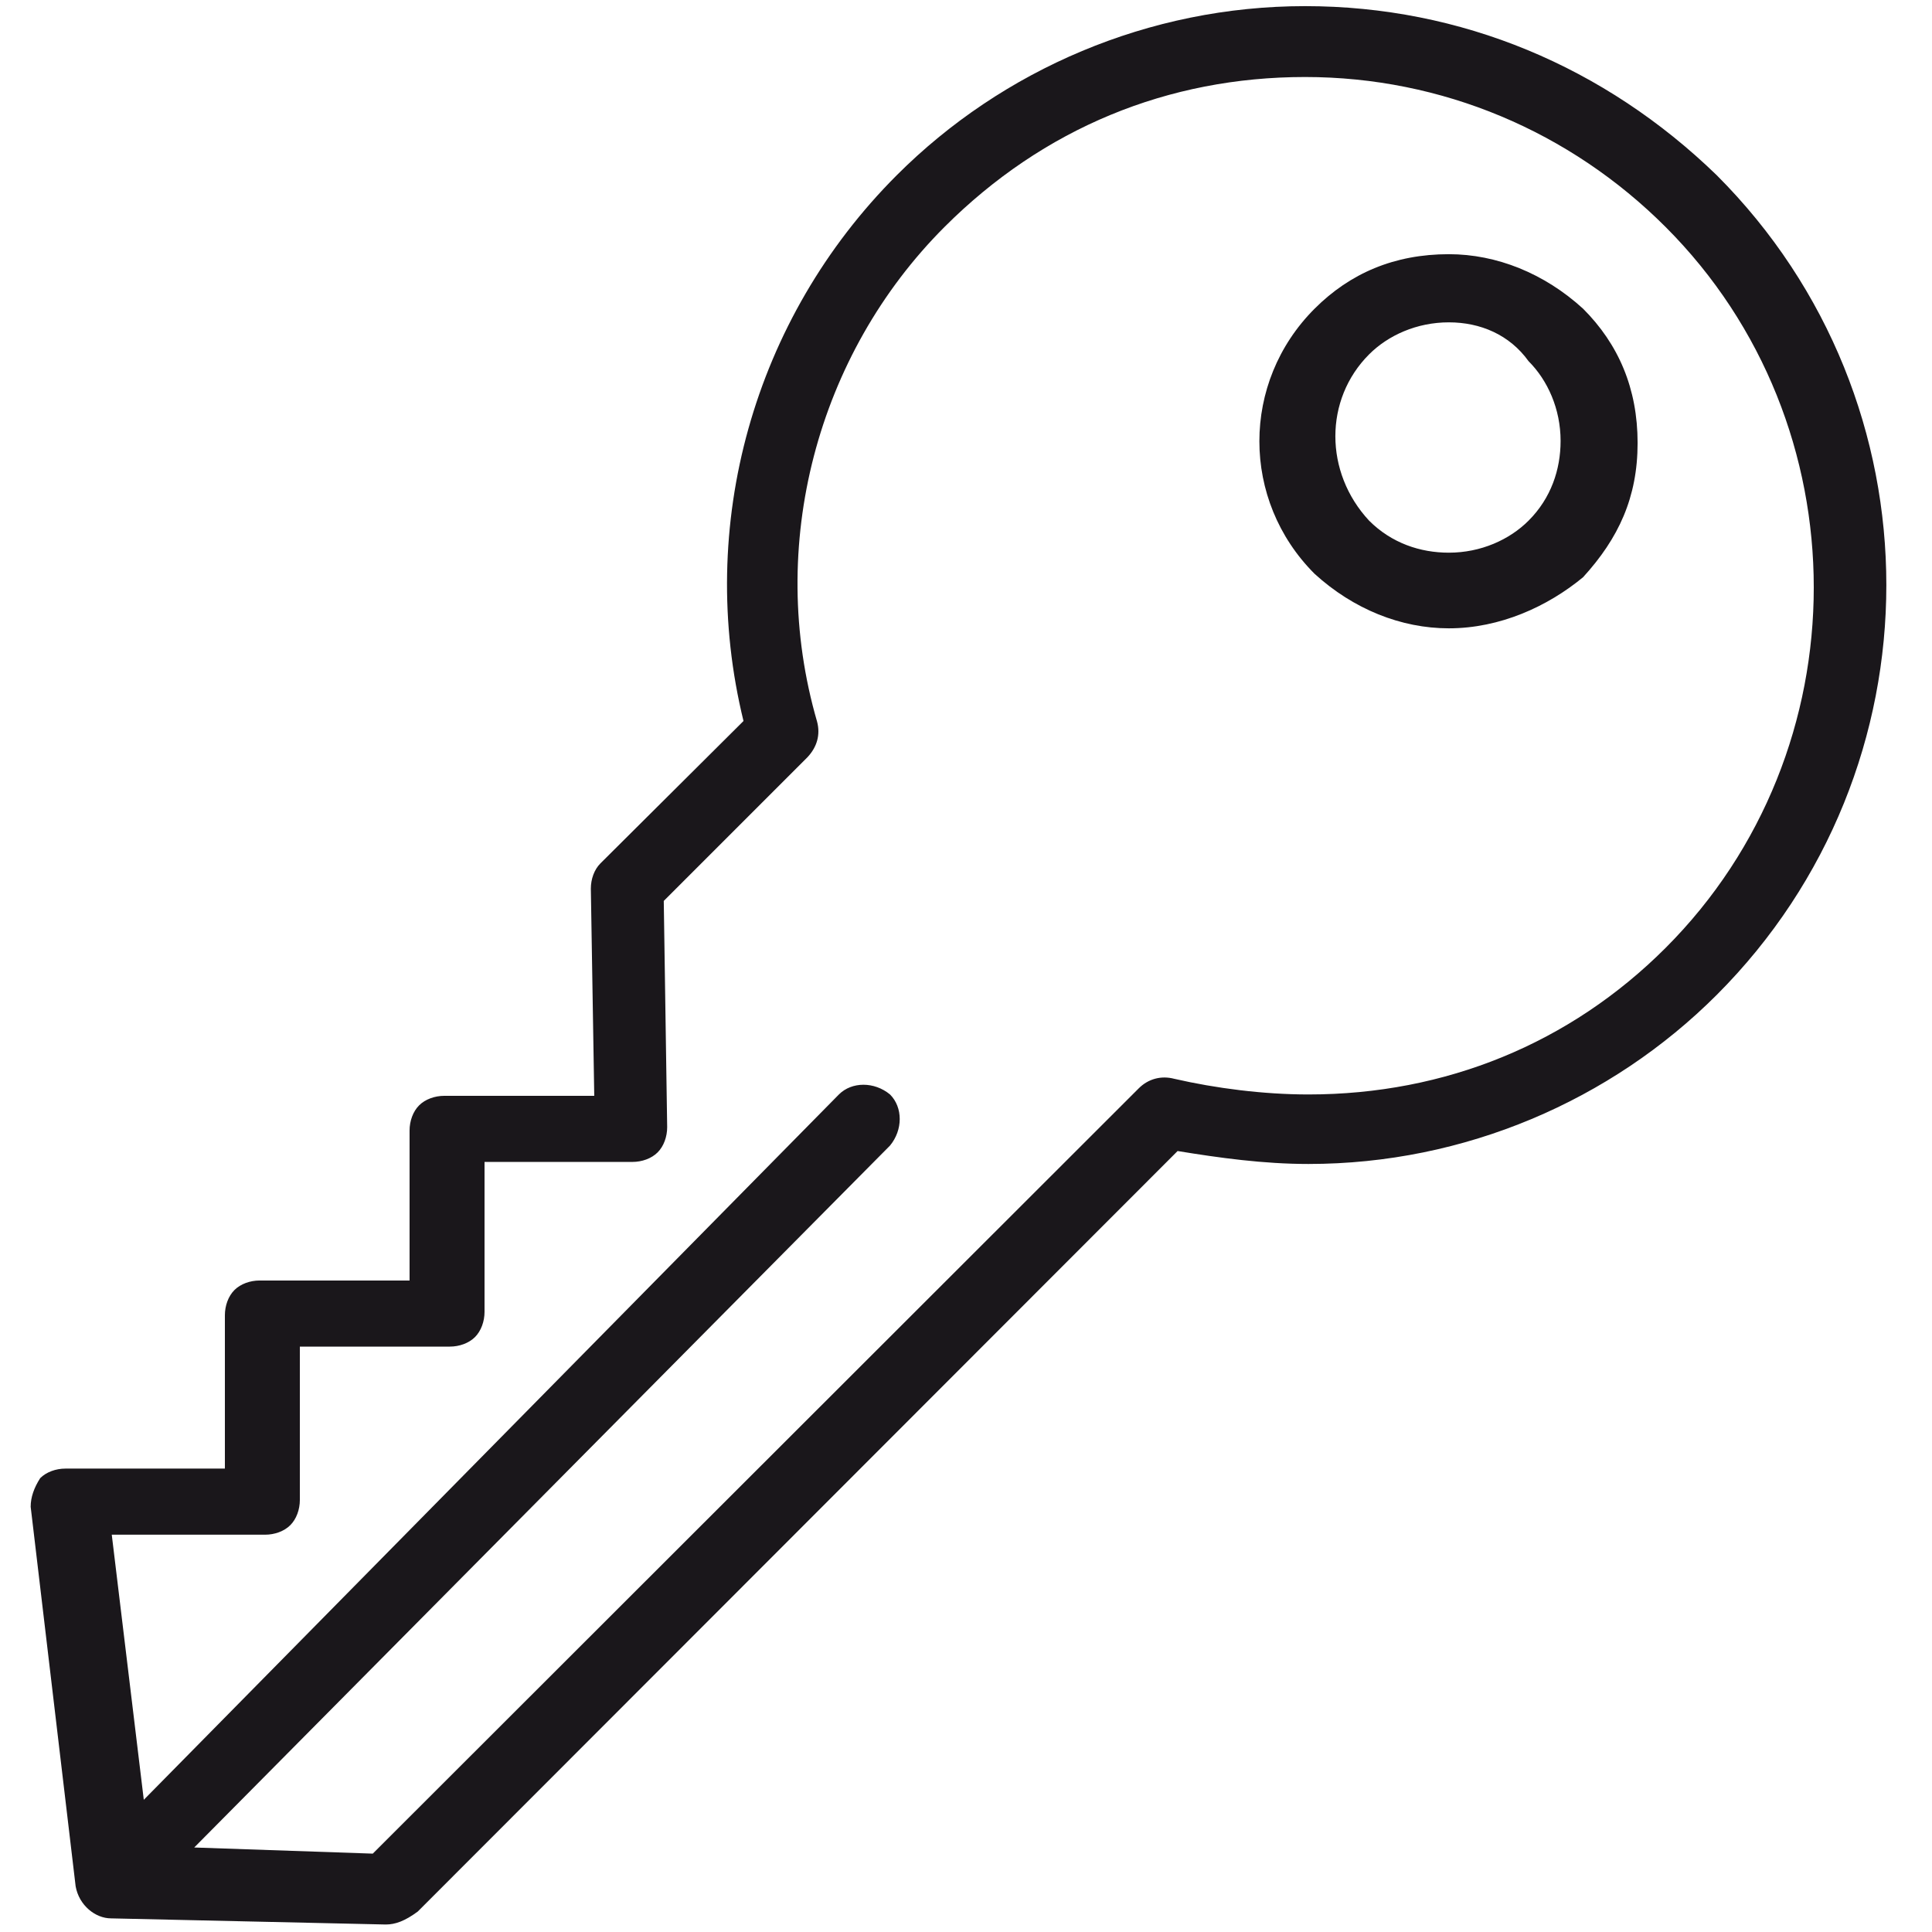 <?xml version="1.0" encoding="utf-8"?>
<!-- Generator: Adobe Illustrator 18.1.0, SVG Export Plug-In . SVG Version: 6.00 Build 0)  -->
<!DOCTYPE svg PUBLIC "-//W3C//DTD SVG 1.1//EN" "http://www.w3.org/Graphics/SVG/1.1/DTD/svg11.dtd">
<svg version="1.1" id="Isolationsmodus" xmlns="http://www.w3.org/2000/svg" xmlns:xlink="http://www.w3.org/1999/xlink" x="0px"
	 y="0px" viewBox="155.9 279.2 283.5 283.5" enable-background="new 155.9 279.2 283.5 283.5" xml:space="preserve">
<path fill="#1A171B" d="M212.5,561.6l-40.3-0.9c-2.3,0-4.7-1.9-5.2-4.7l-6.6-55.7c0-1.4,0.5-2.8,1.4-4.2c0.9-0.9,2.3-1.4,3.7-1.4
	h23.4v-22.5c0-1.4,0.5-2.8,1.4-3.7c0.9-0.9,2.3-1.4,3.7-1.4h22v-22c0-1.4,0.5-2.8,1.4-3.7c0.9-0.9,2.3-1.4,3.7-1.4h22l-0.5-30.4
	c0-1.4,0.5-2.8,1.4-3.7L265,385c-7-28.6,1.4-59,22.5-80.1c15.5-15.5,37-24.8,59.9-24.8s44,8.9,60.4,24.8
	c33.2,33.2,33.2,87.1,0,120.3c-15.5,15.5-37,24.8-59.9,24.8c-6.6,0-13.1-0.9-19.2-1.9L217.2,559.7
	C215.3,561.1,213.9,561.6,212.5,561.6L212.5,561.6z M184.4,550.3l26.2,0.9L323,438.9c1.4-1.4,3.3-1.9,5.2-1.4
	c6.1,1.4,13.1,2.3,19.7,2.3c20.1,0,38.4-7.5,52.4-21.5c29-29,29-76.8,0-105.8c-14-14-32.8-22-52.9-22s-38.4,7.5-52.9,22
	c-18.7,18.7-26.2,46.8-18.7,72.6c0.5,1.9,0,3.7-1.4,5.2l-21.1,21.1l0.5,33.2c0,1.4-0.5,2.8-1.4,3.7c-0.9,0.9-2.3,1.4-3.7,1.4H227v22
	c0,1.4-0.5,2.8-1.4,3.7c-0.9,0.9-2.3,1.4-3.7,1.4h-22v22.5c0,1.4-0.5,2.8-1.4,3.7c-0.9,0.9-2.3,1.4-3.7,1.4h-22.5l4.7,38.9
	L279,439.8c1.9-1.9,5.2-1.9,7.5,0c1.9,1.9,1.9,5.2,0,7.5L184.4,550.3L184.4,550.3z M368.5,371.4c-7,0-14-2.8-19.7-8
	c-10.8-10.8-10.8-28.1,0-38.9c5.2-5.2,11.7-8,19.7-8c7,0,14,2.8,19.7,8c5.2,5.2,8,11.7,8,19.7s-2.8,14-8,19.7
	C383,368.2,376,371.4,368.5,371.4L368.5,371.4z M368.5,326.5c-4.7,0-8.9,1.9-11.7,4.7c-6.6,6.6-6.6,17.3,0,24.4
	c3.3,3.3,7.5,4.7,11.7,4.7c4.7,0,8.9-1.9,11.7-4.7c3.3-3.3,4.7-7.5,4.7-11.7c0-4.7-1.9-8.9-4.7-11.7
	C377.4,328.3,373.1,326.5,368.5,326.5L368.5,326.5z"/>
</svg>
